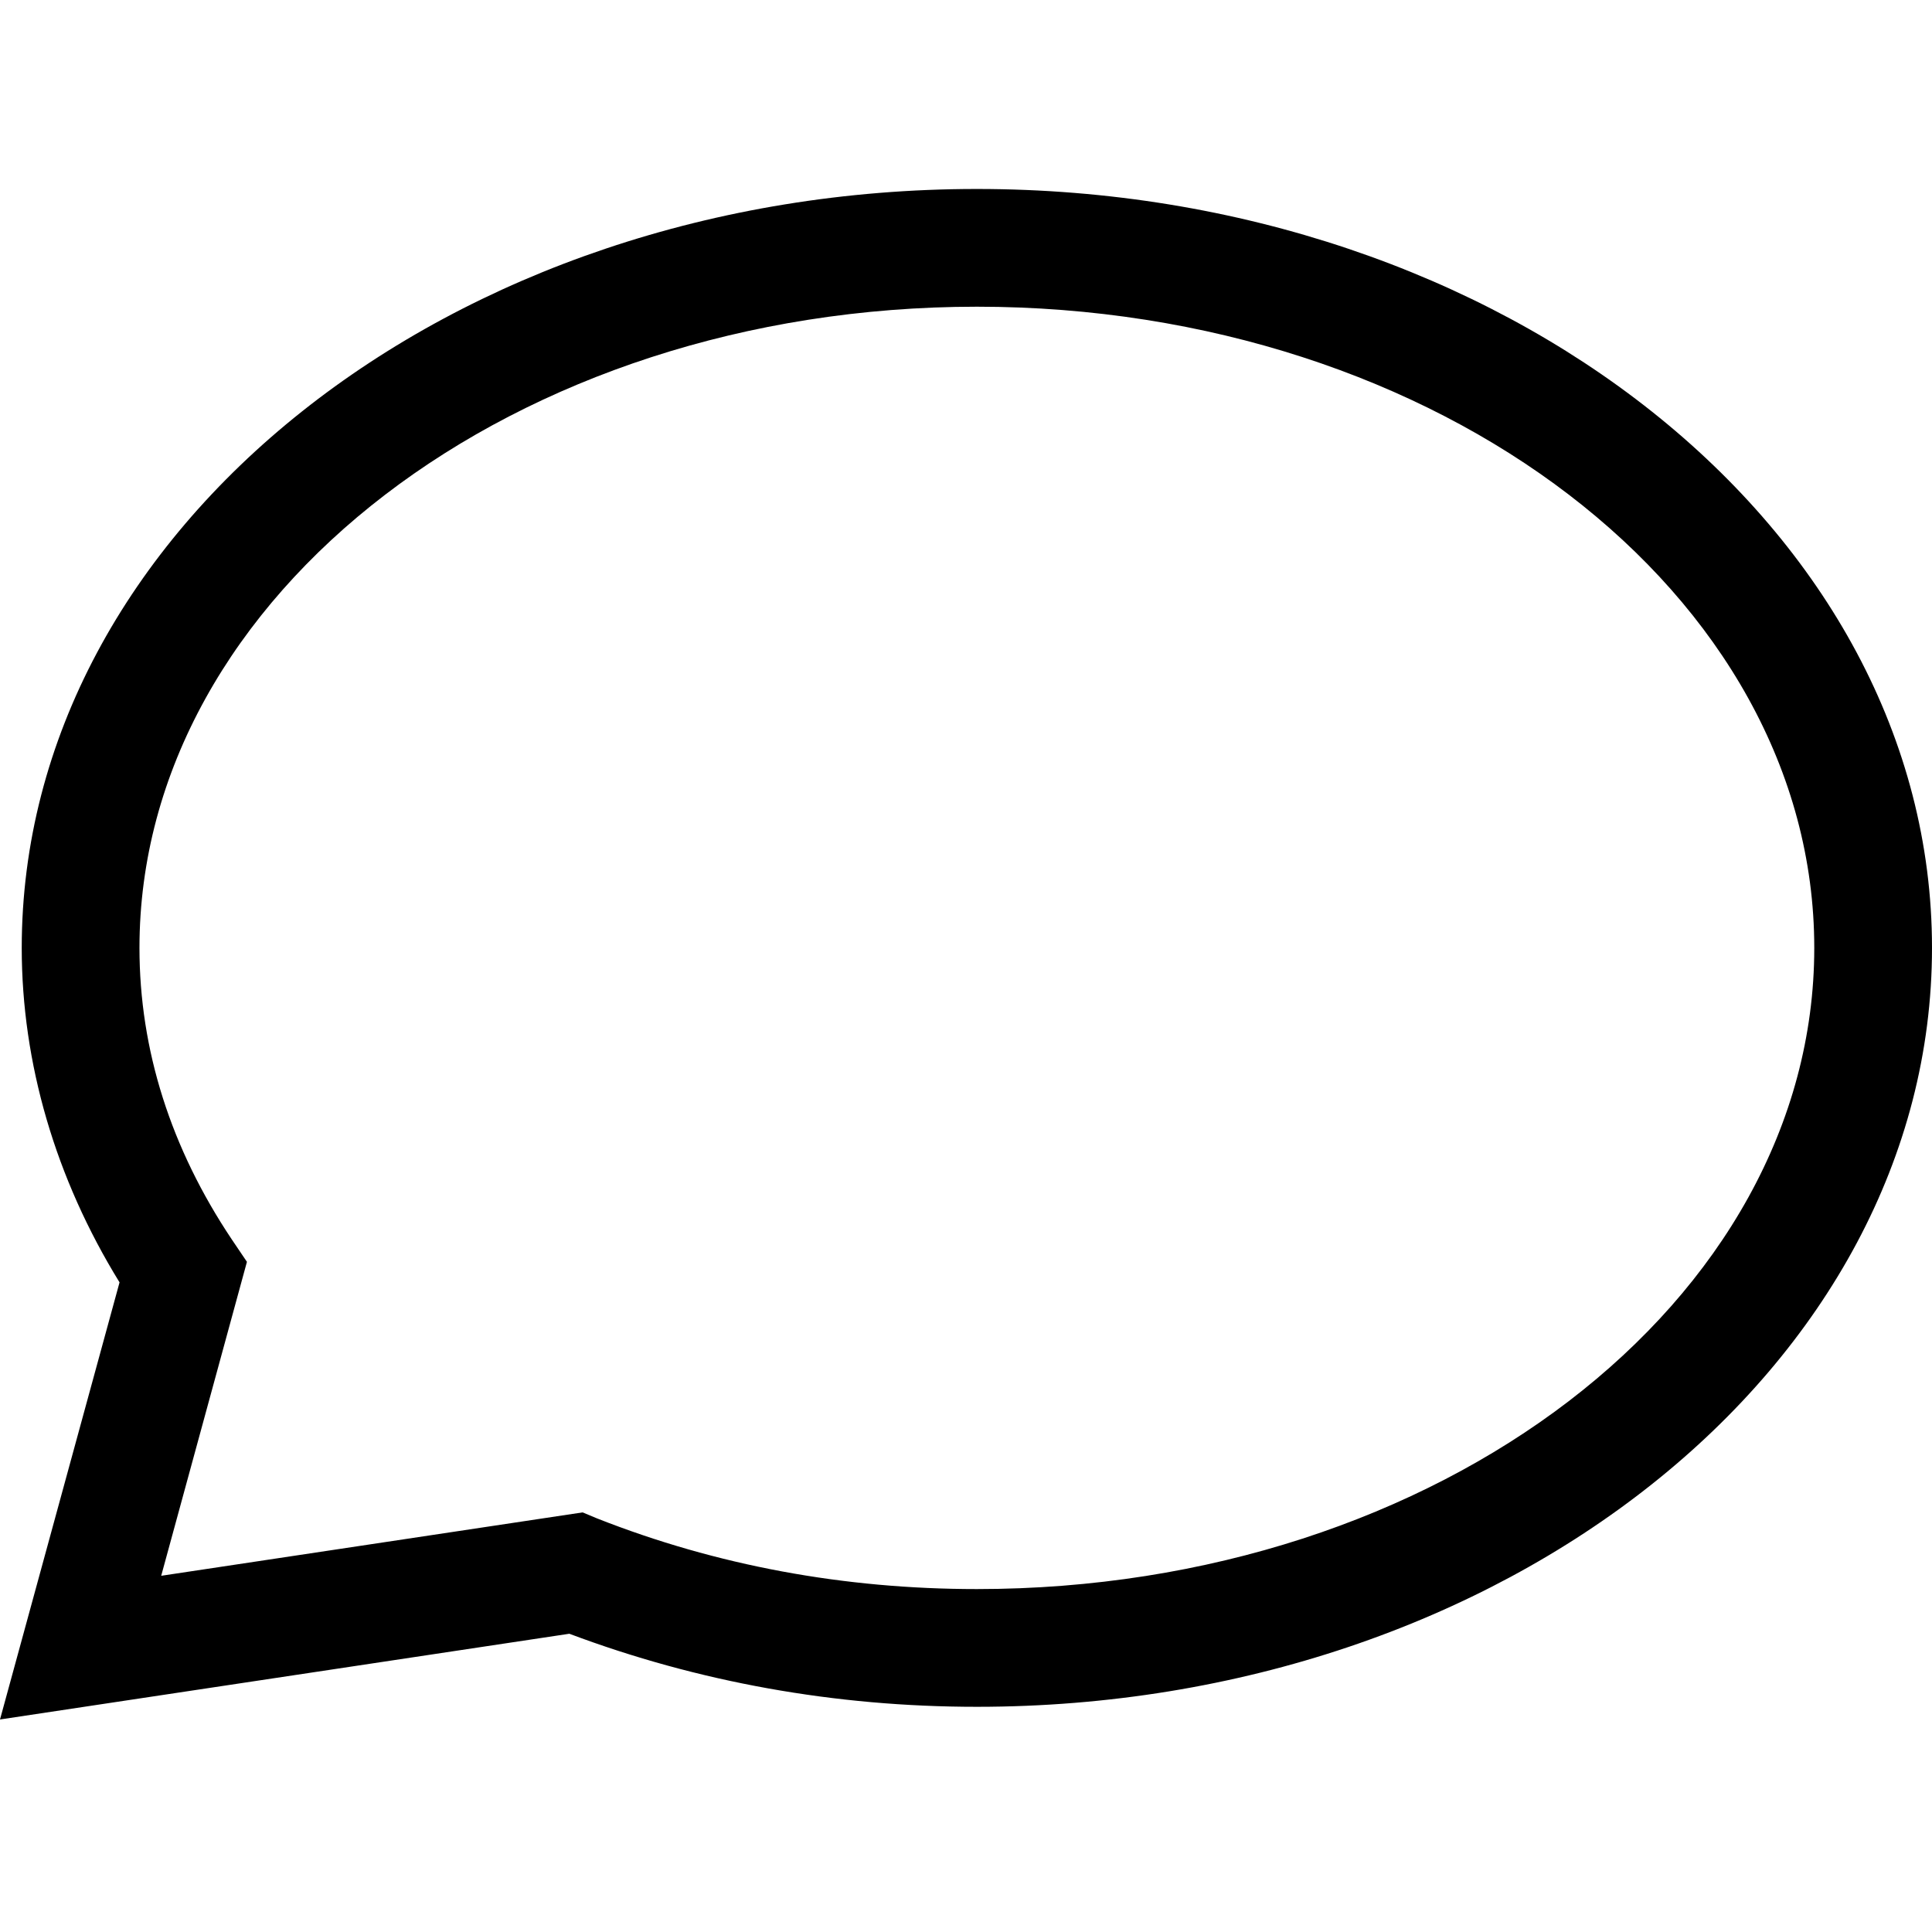 <?xml version="1.0" encoding="UTF-8"?>
<svg id="Layer_1" data-name="Layer 1" xmlns="http://www.w3.org/2000/svg" viewBox="0 0 32 32">
  <path d="M0,28.48l1.98-7.24c-1.06-1.72-1.62-3.63-1.62-5.54C.36,8.77,7.46,3.13,16.18,3.13s15.82,5.64,15.82,12.57-7.1,12.57-15.82,12.57c-2.35,0-4.62-.41-6.75-1.21L0,28.48Zm9.65-3.43l.24,.1c1.98,.78,4.09,1.17,6.29,1.17,7.65,0,13.87-4.76,13.87-10.62s-6.22-10.62-13.87-10.62S2.31,9.85,2.31,15.7c0,1.69,.52,3.32,1.53,4.83l.25,.37-1.42,5.2,6.98-1.05Z"/>
</svg>
